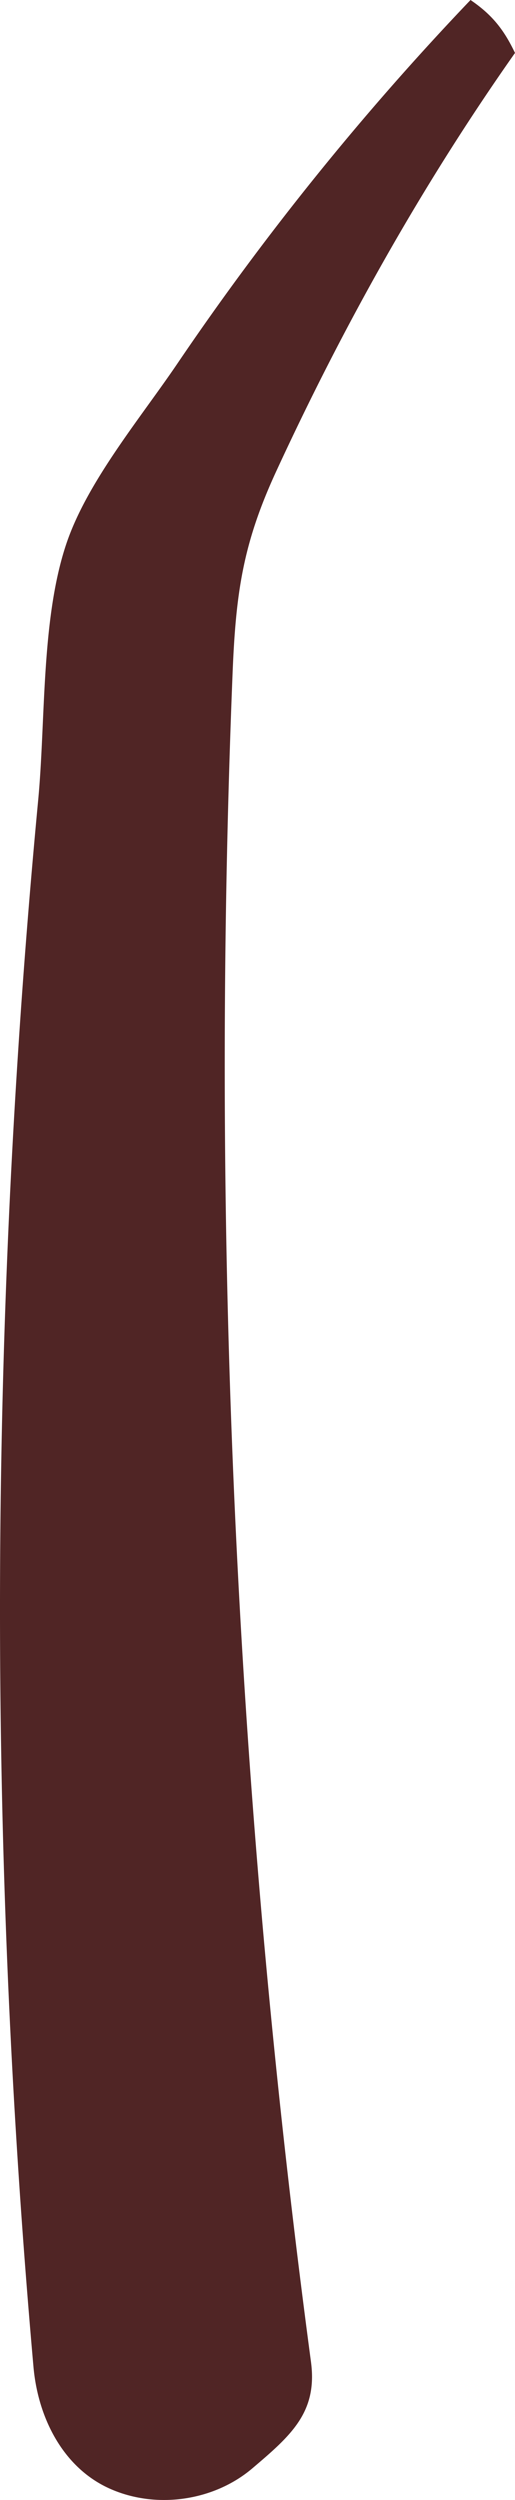 <svg xmlns="http://www.w3.org/2000/svg" viewBox="0.004 0 1079.995 5240.539" style=""><g><g data-name="Слой 2"><path d="M652.15 4950.94q-55.92-418.17-94.57-838.4a20526.11 20526.11 0 0 1-84.35-2160.89q3.7-270.4 14.54-540.67c6.83-170.25 22.16-273 92-424.07C721 681.06 886 386.61 1080 111c-23.45-49.26-48.19-80.26-93.28-111a5881.46 5881.46 0 0 0-614.64 762c-77.48 114.38-189.36 247.9-233 378-53.18 158.28-43.25 370.79-59 537.07A18014 18014 0 0 0 6 3838.41q14.52 562.42 64.21 1123.22c9.43 106.25 61.54 210.34 158.63 254.53s219 27.18 300.29-41.89 137.16-117.61 123.02-223.33z" fill="#502525" data-name="Слой 1"></path></g></g></svg>